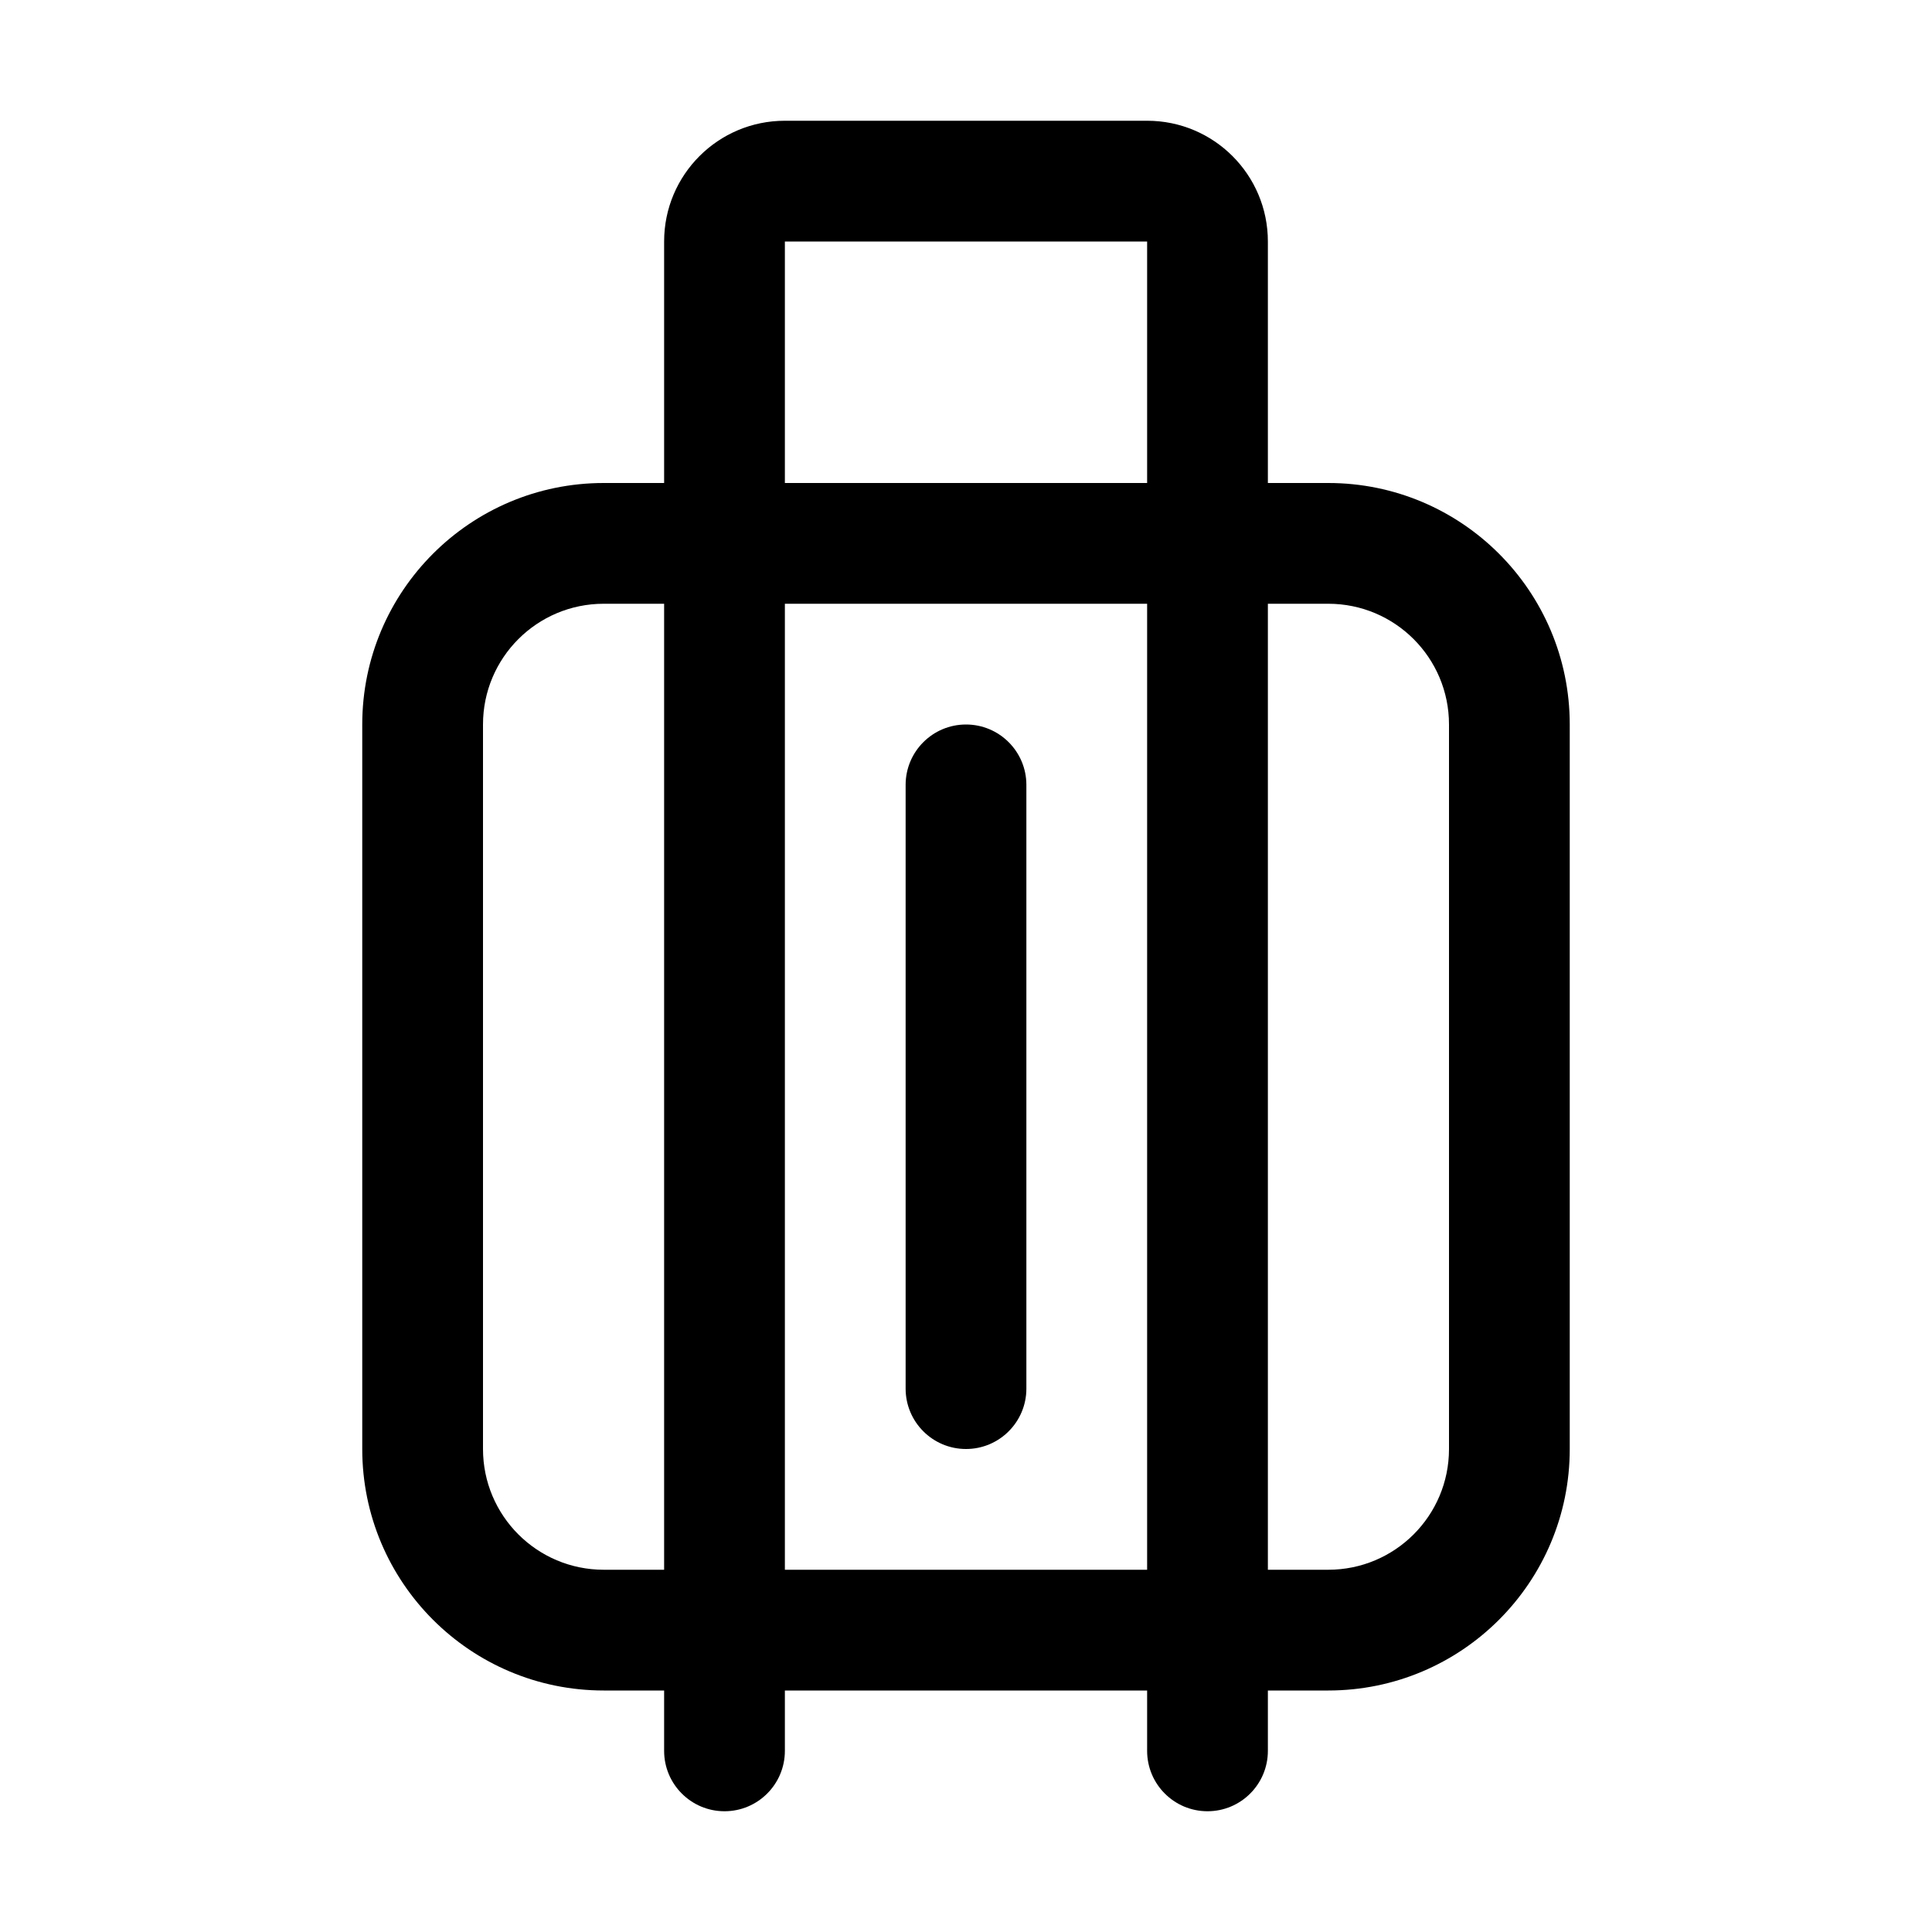<svg width="32" height="32" viewBox="0 0 32 32" fill="none" xmlns="http://www.w3.org/2000/svg">
<path d="M15 13C15 12.448 15.448 12 16 12C16.552 12 17 12.448 17 13V23C17 23.552 16.552 24 16 24C15.448 24 15 23.552 15 23V13Z" fill="black"/>
<path fill-rule="evenodd" clip-rule="evenodd" d="M11 4V8H10C7.791 8 6 9.791 6 12V24C6 26.209 7.791 28 10 28H11V29C11 29.552 11.448 30 12 30C12.552 30 13 29.552 13 29V28H19V29C19 29.552 19.448 30 20 30C20.552 30 21 29.552 21 29V28H22C24.209 28 26 26.209 26 24V12C26 9.791 24.209 8 22 8H21V4C21 2.895 20.105 2 19 2H13C11.895 2 11 2.895 11 4ZM19 4H13V8H19V4ZM10 26H11V10H10C8.895 10 8 10.895 8 12V24C8 25.105 8.895 26 10 26ZM13 10V26H19V10H13ZM22 26H21V10H22C23.105 10 24 10.895 24 12V24C24 25.105 23.105 26 22 26Z" fill="black"/>
</svg>
